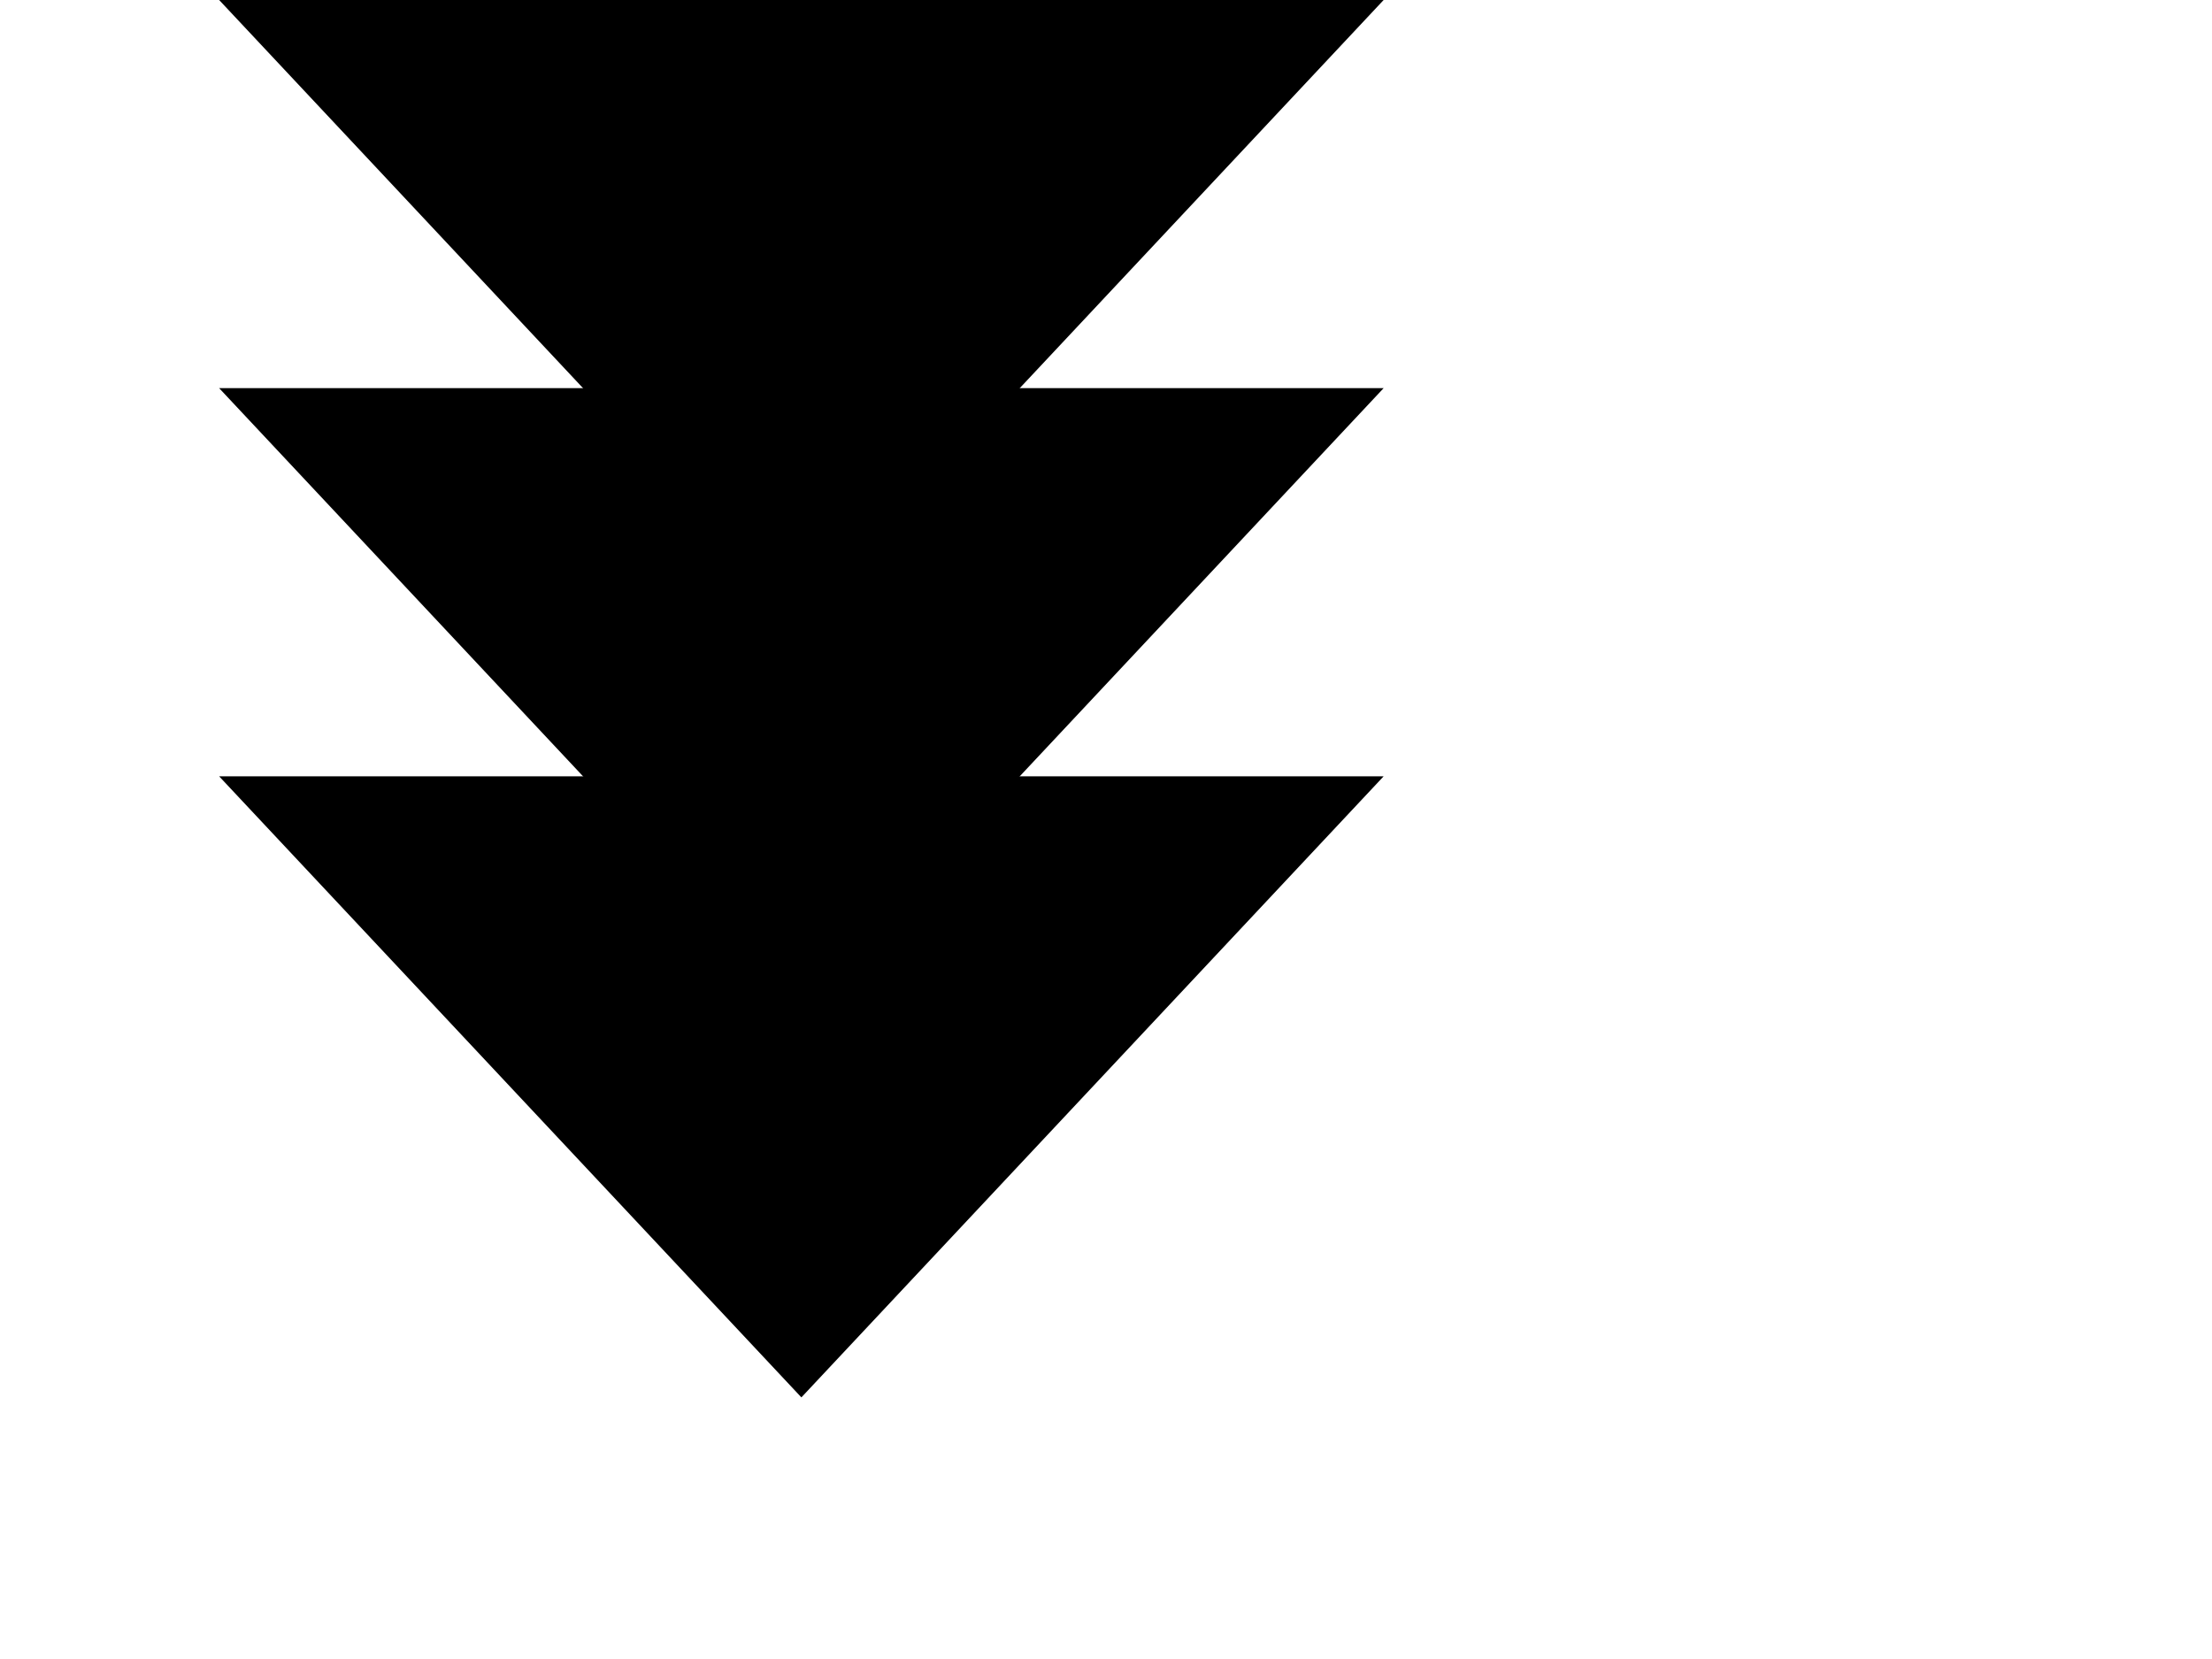 <svg width="76" height="57" className="arrows" id="Layer_1" data-name="Layer 1" xmlns="http://www.w3.org/2000/svg" viewBox="0 0 91.39 85.48">
  <defs>
      <style>
        .arrows {
          width: 60px;
          height: 72px;
          position: absolute;
          left: 50%;
          margin-left: -30px;
          bottom: 20px;
        }
        .arrows path {
          stroke: #00869d;
          fill: transparent;
          stroke-width: 1px;	
          animation: arrow 2s infinite;
          -webkit-animation: arrow 2s infinite; 
        }

        @keyframes arrow
        {
        0% {opacity:0}
        40% {opacity:1}
        80% {opacity:0}
        100% {opacity:0}
        }

        @-webkit-keyframes arrow /*Safari and Chrome*/
        {
        0% {opacity:0}
        40% {opacity:1}
        80% {opacity:0}
        100% {opacity:0}
        }

        .arrows path.a1 {
          animation-delay:-1s;
          -webkit-animation-delay:-1s; /* Safari 和 Chrome */
        }

        .arrows path.a2 {
          animation-delay:-0.5s;
          -webkit-animation-delay:-0.5s; /* Safari 和 Chrome */
        }

        .arrows path.a3 {	
          animation-delay:0s;
          -webkit-animation-delay:0s; /* Safari 和 Chrome */
        }
      </style>
    </defs>
							<path className="a1" d="M0 0 L30 32 L60 0"></path>
							<path className="a2" d="M0 20 L30 52 L60 20"></path>
							<path className="a3" d="M0 40 L30 72 L60 40"></path>
						</svg>